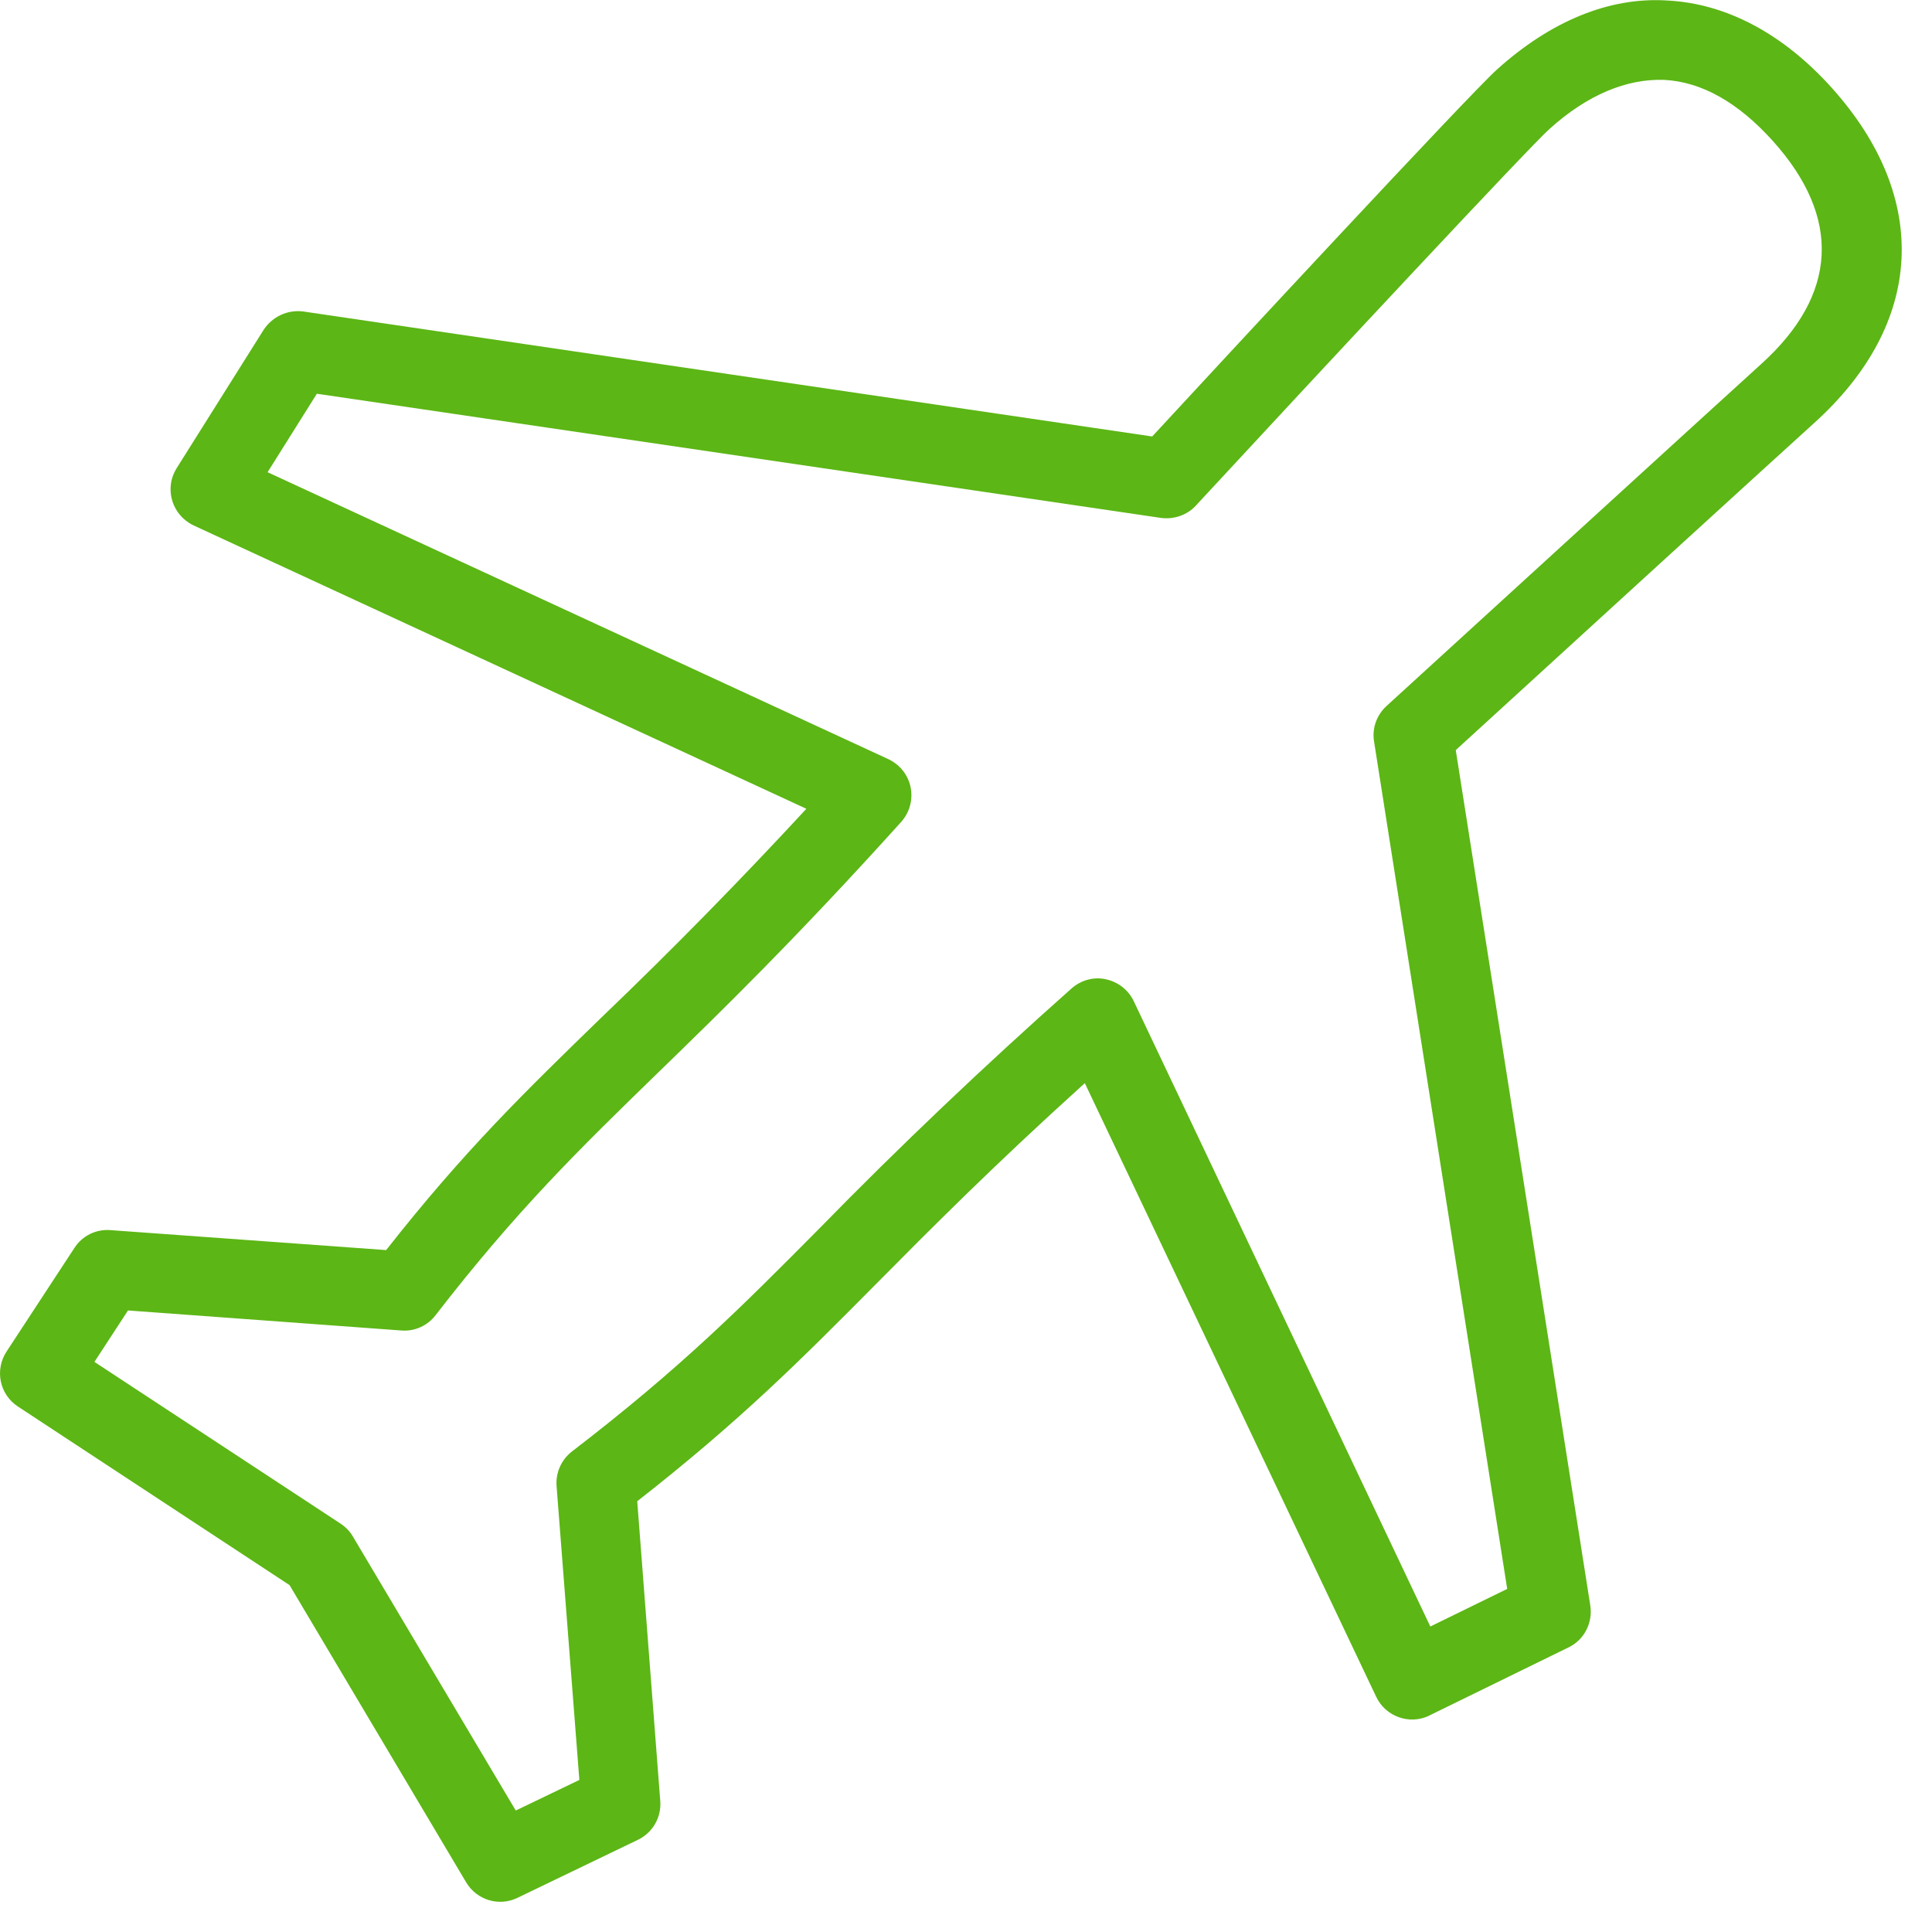 <?xml version="1.0" encoding="UTF-8"?>
<svg width="24px" height="24px" viewBox="0 0 24 24" version="1.1" xmlns="http://www.w3.org/2000/svg" xmlns:xlink="http://www.w3.org/1999/xlink">
    <title>1. Light/Aeropuerto_Avion_1Light</title>
    <g id="Symbols" stroke="none" stroke-width="1" fill="none" fill-rule="evenodd">
        <g id="1.-Light/Aeropuerto_Avion_1Light" fill="#5CB615" fill-rule="nonzero">
            <path d="M17.224,8.77 C17.103,8.881 17.042,9.045 17.069,9.21 L18.723,19.738 L17.768,20.205 L14.084,12.437 C14.017,12.296 13.889,12.198 13.738,12.165 C13.587,12.131 13.429,12.175 13.311,12.279 C12.229,13.24 11.18,14.235 10.168,15.271 C9.217,16.229 8.467,16.985 7.106,18.03 C6.975,18.131 6.901,18.292 6.914,18.461 L7.197,22.111 L6.407,22.491 L4.383,19.086 C4.346,19.022 4.292,18.968 4.232,18.928 L1.173,16.918 L1.59,16.279 L4.988,16.528 C5.153,16.541 5.314,16.467 5.412,16.336 C6.424,15.029 7.19,14.282 8.161,13.338 C8.975,12.548 9.892,11.654 11.197,10.208 C11.378,10.003 11.361,9.691 11.156,9.509 C11.119,9.479 11.082,9.452 11.039,9.432 L3.324,5.866 L3.936,4.891 L14.424,6.434 C14.582,6.454 14.746,6.4 14.854,6.282 C16.481,4.524 18.995,1.829 19.247,1.603 C19.724,1.173 20.208,0.978 20.669,0.992 C21.136,1.015 21.59,1.271 22.02,1.748 C22.881,2.703 22.83,3.664 21.876,4.524 C21.543,4.824 17.224,8.77 17.224,8.77 M22.753,1.089 C22.151,0.42 21.449,0.047 20.723,0.007 C19.993,-0.044 19.257,0.266 18.592,0.867 C18.255,1.17 15.16,4.504 14.313,5.422 L3.765,3.869 C3.573,3.845 3.385,3.933 3.277,4.094 L2.195,5.815 C2.05,6.044 2.118,6.346 2.346,6.494 C2.366,6.508 2.387,6.518 2.407,6.528 L10.017,10.047 C9.197,10.934 8.35,11.798 7.476,12.635 C6.528,13.556 5.768,14.292 4.797,15.529 L1.371,15.281 C1.193,15.267 1.022,15.351 0.924,15.503 L0.081,16.79 C-0.067,17.018 -0.007,17.321 0.222,17.472 L3.597,19.691 L5.792,23.385 C5.923,23.603 6.198,23.687 6.427,23.576 L7.926,22.854 C8.108,22.766 8.218,22.575 8.202,22.373 L7.916,18.649 C9.197,17.647 9.939,16.901 10.867,15.966 C11.553,15.274 12.319,14.501 13.476,13.455 L17.096,21.079 C17.213,21.324 17.506,21.429 17.751,21.314 C17.751,21.314 17.755,21.314 17.755,21.311 L19.486,20.464 C19.681,20.37 19.788,20.158 19.755,19.943 L18.084,9.318 C18.928,8.545 22.242,5.519 22.534,5.257 C23.906,4.02 23.987,2.461 22.753,1.089" id="Aeropuerto_Avion_1Light"></path>
        </g>
    </g>
</svg>